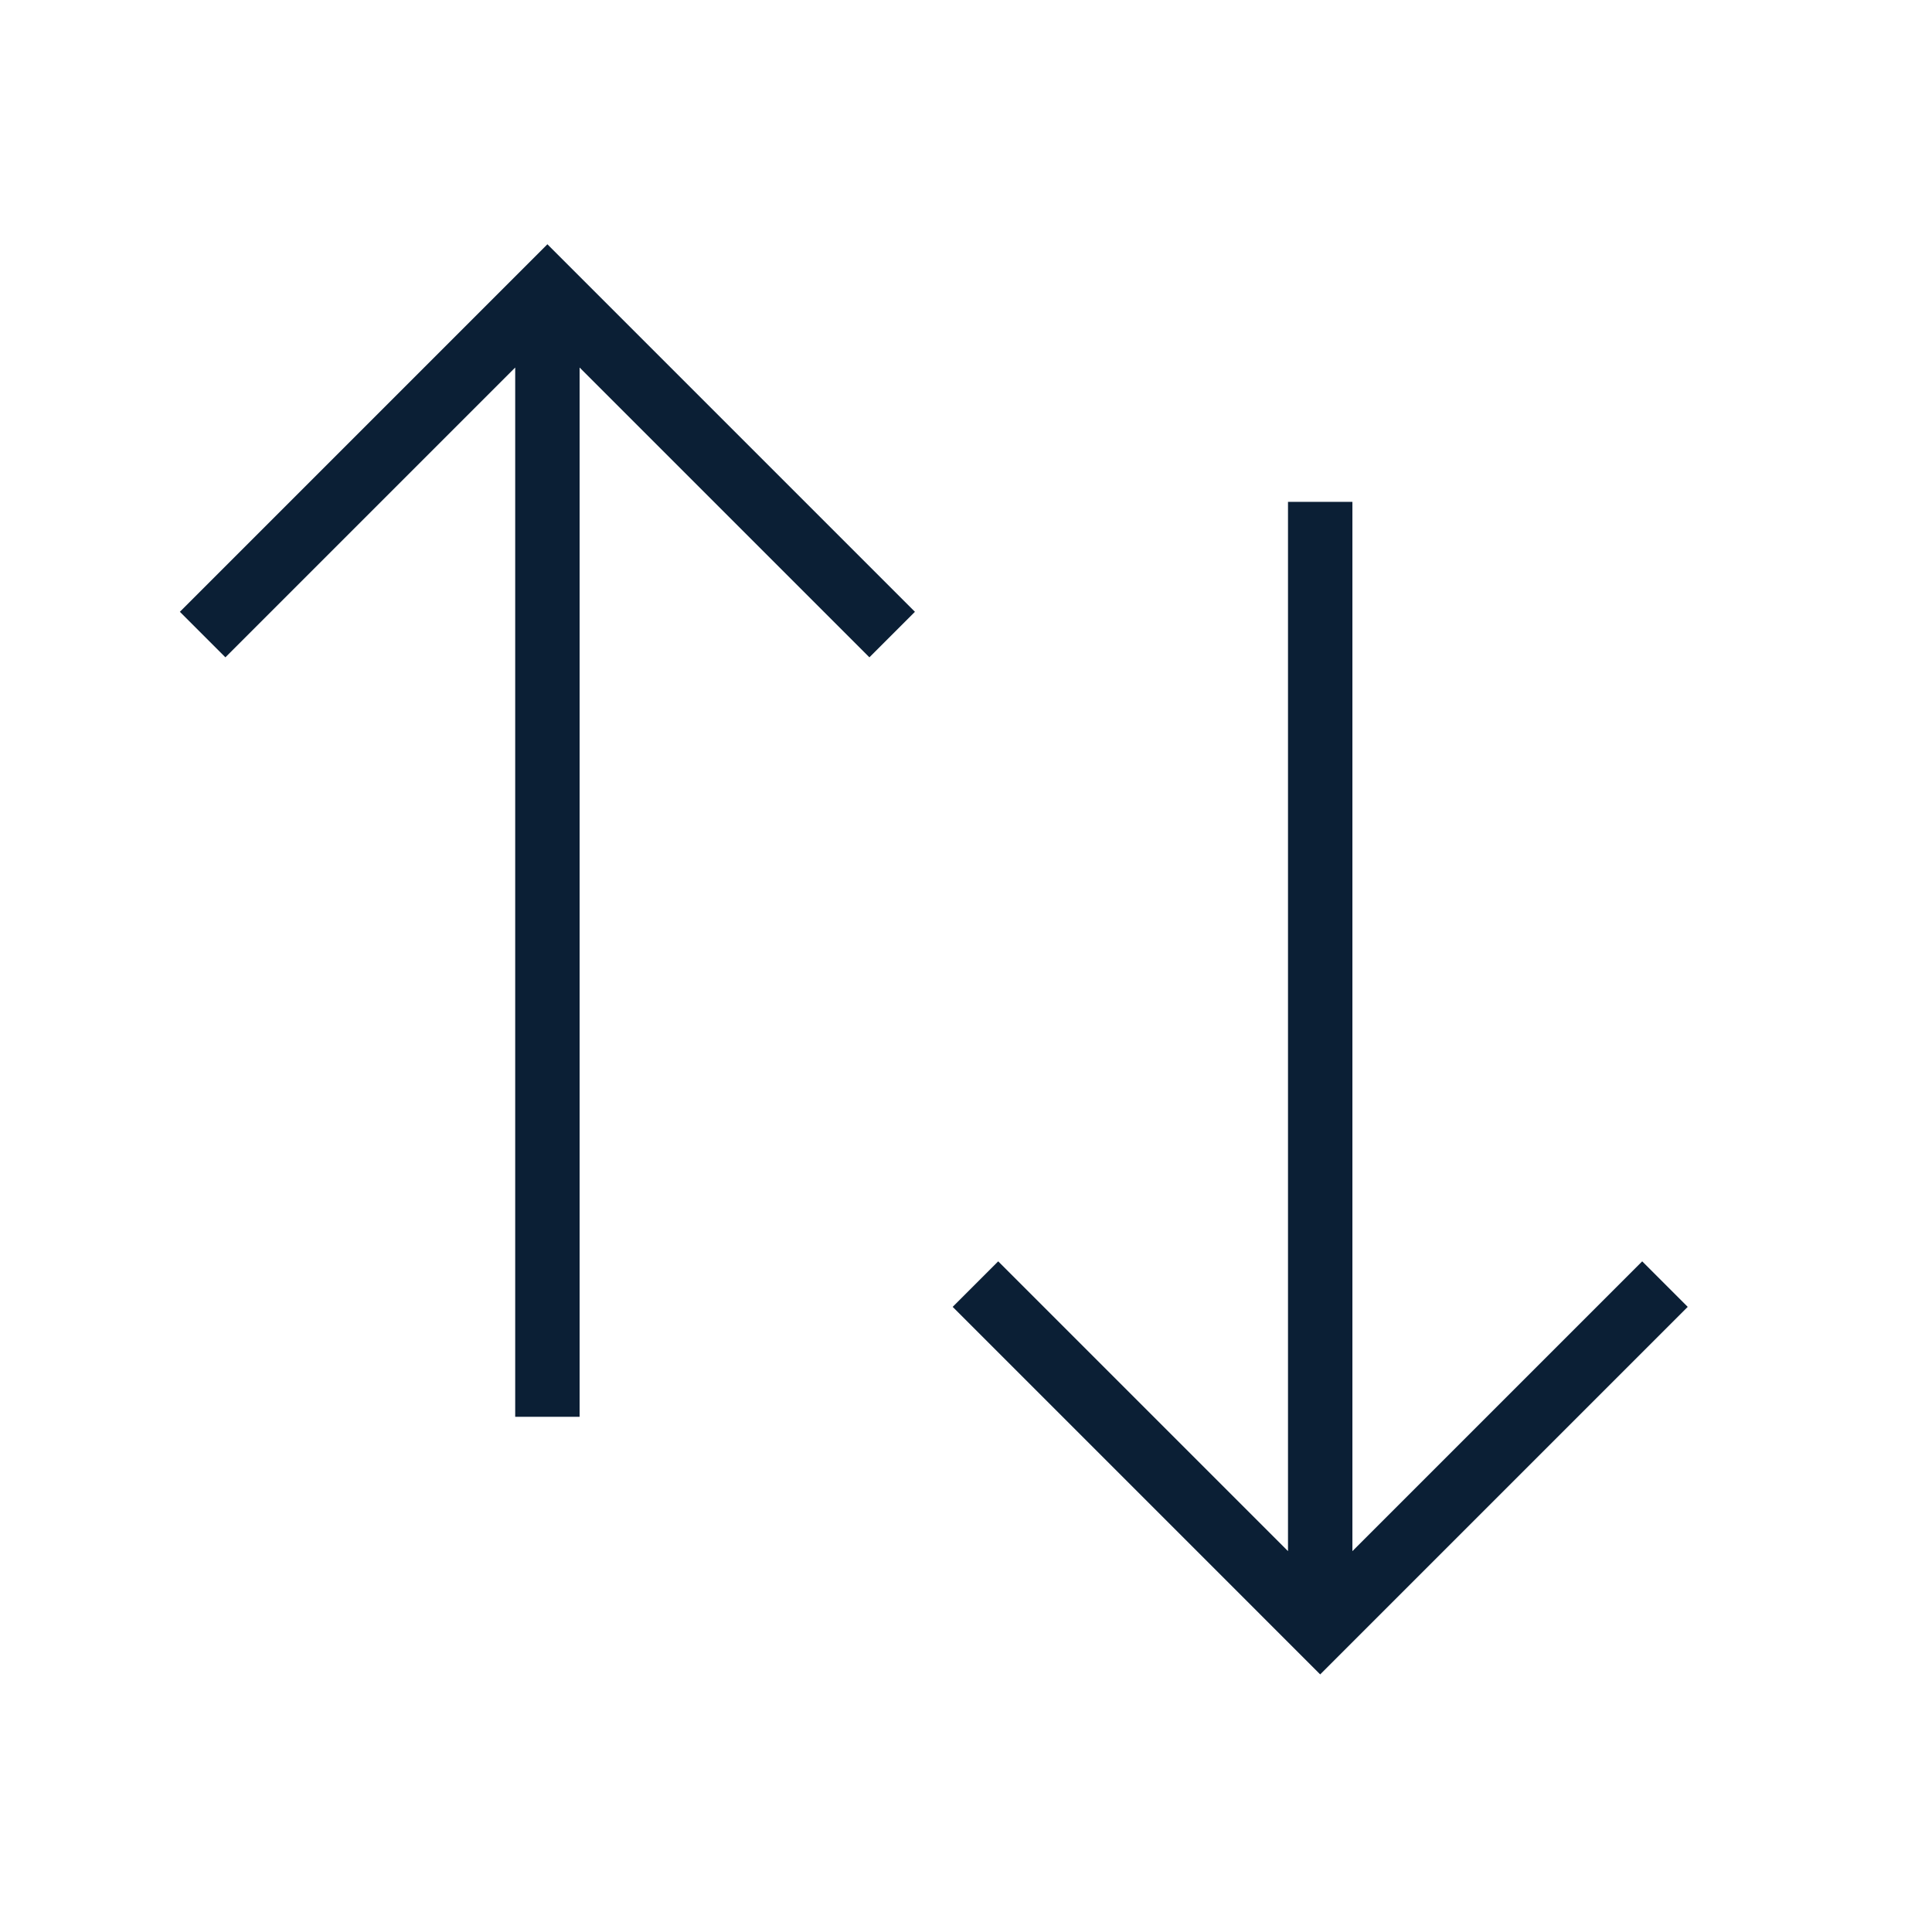 <svg xmlns="http://www.w3.org/2000/svg" width="30" height="30" viewBox="0 0 30 30"><g fill="none"><rect width="30" height="30"/><g fill="#0B1F35" fill-rule="nonzero" transform="translate(2 3)"><polygon points="7 2.707 7 19 6 19 6 2.707 1.5 7.207 .793 6.5 6.5 .793 12.207 6.5 11.5 7.207"/><polygon points="18 21.086 18 4.793 19 4.793 19 21.086 23.5 16.586 24.207 17.293 18.5 23 12.793 17.293 13.5 16.586"/></g></g></svg>